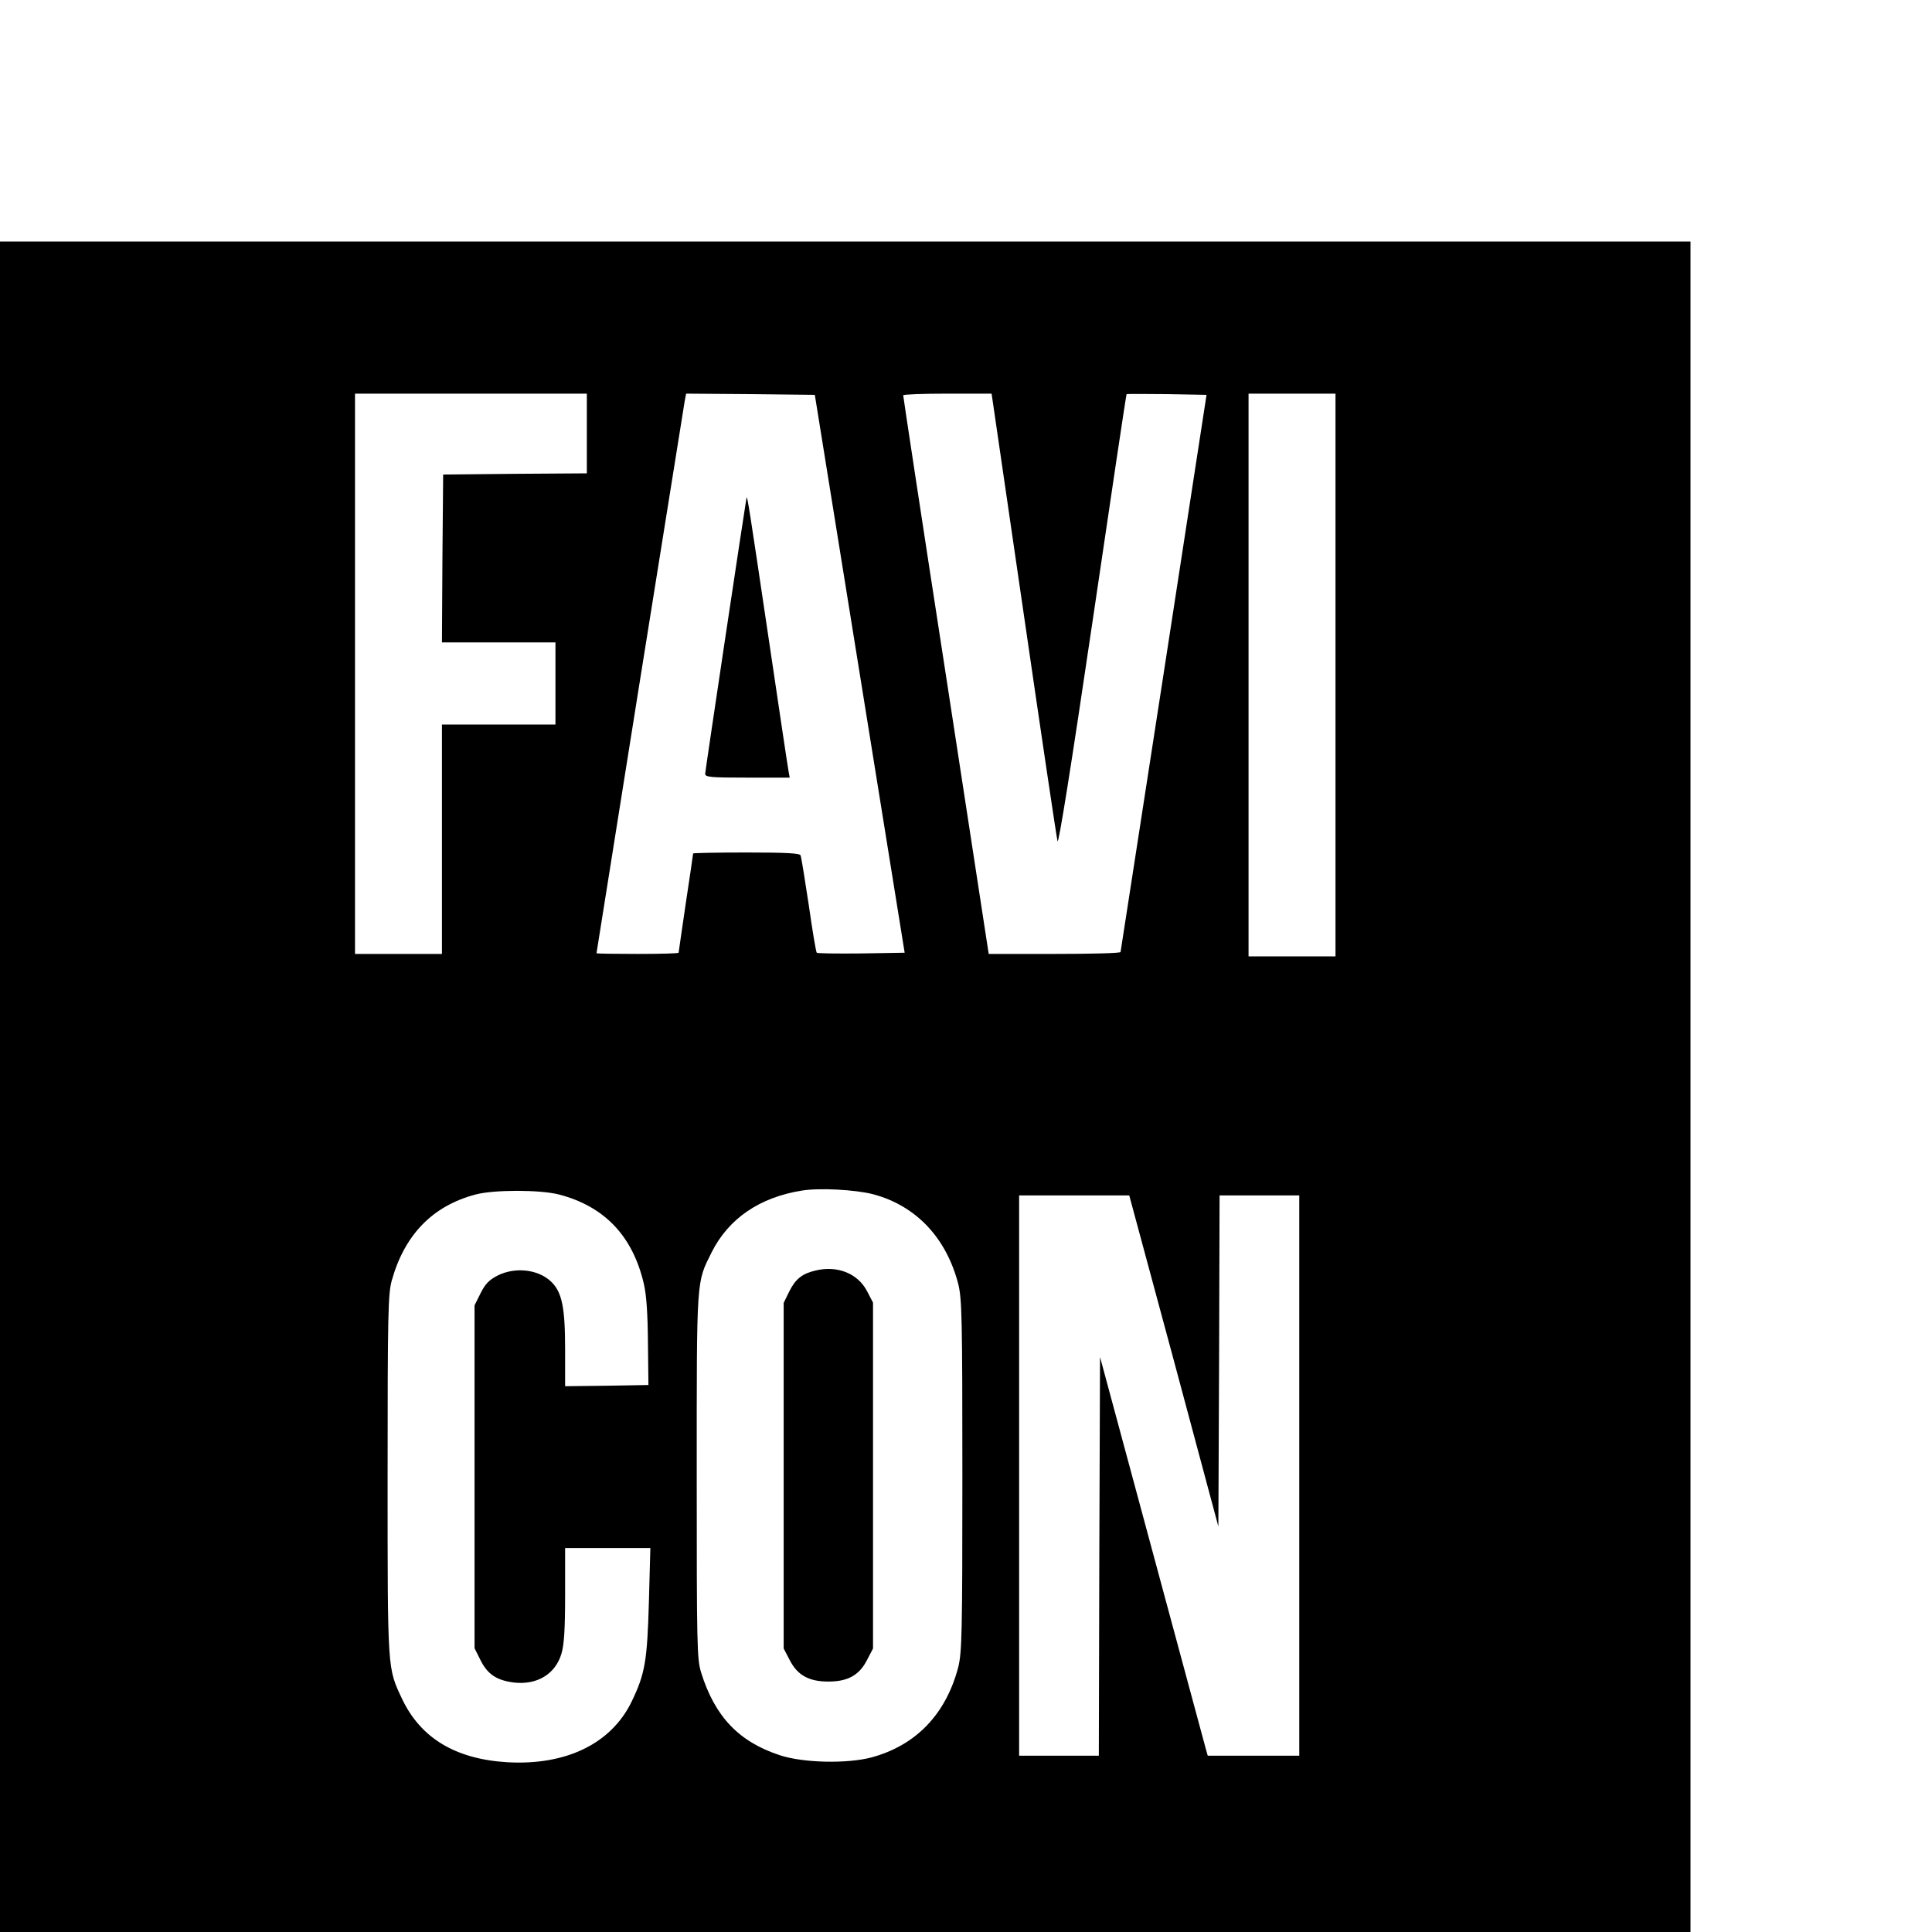 <?xml version="1.0" standalone="no"?>
<!DOCTYPE svg PUBLIC "-//W3C//DTD SVG 20010904//EN"
 "http://www.w3.org/TR/2001/REC-SVG-20010904/DTD/svg10.dtd">
<svg version="1.0" xmlns="http://www.w3.org/2000/svg"
 width="16pt" height="16pt" viewBox="0 0 16 16"
 preserveAspectRatio="xMidYMid meet">
<g transform="translate(0,16) scale(0.002,-0.002)"
fill="#000000" stroke="none">
<path d="M0 3500 l0 -3500 3500 0 3500 0 0 3500 0 3500 -3500 0 -3500 0 0
-3500z m2430 2705 l0 -165 -297 -2 -298 -3 -3 -347 -2 -348 235 0 235 0 0
-170 0 -170 -235 0 -235 0 0 -475 0 -475 -180 0 -180 0 0 1160 0 1160 480 0
480 0 0 -165z m1130 -995 l186 -1155 -179 -3 c-99 -1 -182 0 -185 3 -3 2 -18
91 -33 197 -16 106 -31 199 -34 206 -3 9 -58 12 -225 12 -121 0 -220 -2 -220
-4 0 -2 -13 -94 -30 -204 -16 -111 -30 -204 -30 -207 0 -3 -76 -5 -170 -5 -93
0 -170 1 -170 3 0 4 358 2245 365 2285 l6 32 267 -2 266 -3 186 -1155z m679
248 c73 -502 136 -926 140 -941 4 -18 56 307 145 910 76 516 139 939 141 941
1 1 76 1 167 0 l164 -3 -177 -1150 c-98 -632 -178 -1153 -179 -1157 0 -5 -123
-8 -273 -8 l-273 0 -177 1153 c-98 633 -177 1155 -177 1160 0 4 82 7 183 7
l183 0 133 -912z m1291 -253 l0 -1165 -180 0 -180 0 0 1165 0 1165 180 0 180
0 0 -1165z m-1915 -2150 c177 -47 303 -179 353 -372 15 -62 17 -137 17 -793 0
-656 -2 -731 -17 -793 -51 -195 -175 -324 -359 -374 -102 -27 -283 -23 -380 9
-170 56 -269 160 -326 343 -17 56 -18 110 -18 815 0 830 -2 796 62 925 70 139
198 227 373 255 72 12 221 4 295 -15z m-1301 -1 c189 -49 306 -172 352 -370
11 -47 16 -124 17 -244 l2 -175 -172 -3 -173 -2 0 153 c0 174 -13 237 -58 280
-53 51 -149 62 -222 25 -35 -18 -51 -35 -70 -73 l-25 -50 0 -710 0 -710 25
-50 c29 -58 67 -83 138 -92 96 -11 172 35 197 120 11 38 15 100 15 244 l0 193
177 0 176 0 -6 -222 c-7 -247 -16 -299 -72 -415 -85 -174 -272 -264 -515 -250
-214 13 -358 100 -435 262 -61 130 -60 109 -60 925 0 674 2 751 17 807 53 190
169 310 348 357 76 20 265 20 344 0z m2547 -689 l184 -686 3 686 2 685 165 0
165 0 0 -1160 0 -1160 -190 0 -189 0 -9 32 c-5 18 -105 390 -223 826 l-214
793 -3 -826 -2 -825 -165 0 -165 0 0 1160 0 1160 228 0 228 0 185 -685z"/>
<path d="M3091 5938 c-10 -58 -171 -1131 -171 -1142 0 -14 22 -16 175 -16
l175 0 -5 28 c-3 15 -41 270 -85 567 -77 518 -86 578 -89 563z"/>
<path d="M3377 2739 c-56 -13 -83 -35 -109 -87 l-23 -47 0 -715 0 -716 25 -48
c32 -63 80 -89 160 -89 80 0 128 26 160 89 l25 48 0 716 0 716 -25 48 c-38 73
-123 107 -213 85z"/>
</g>
</svg>
